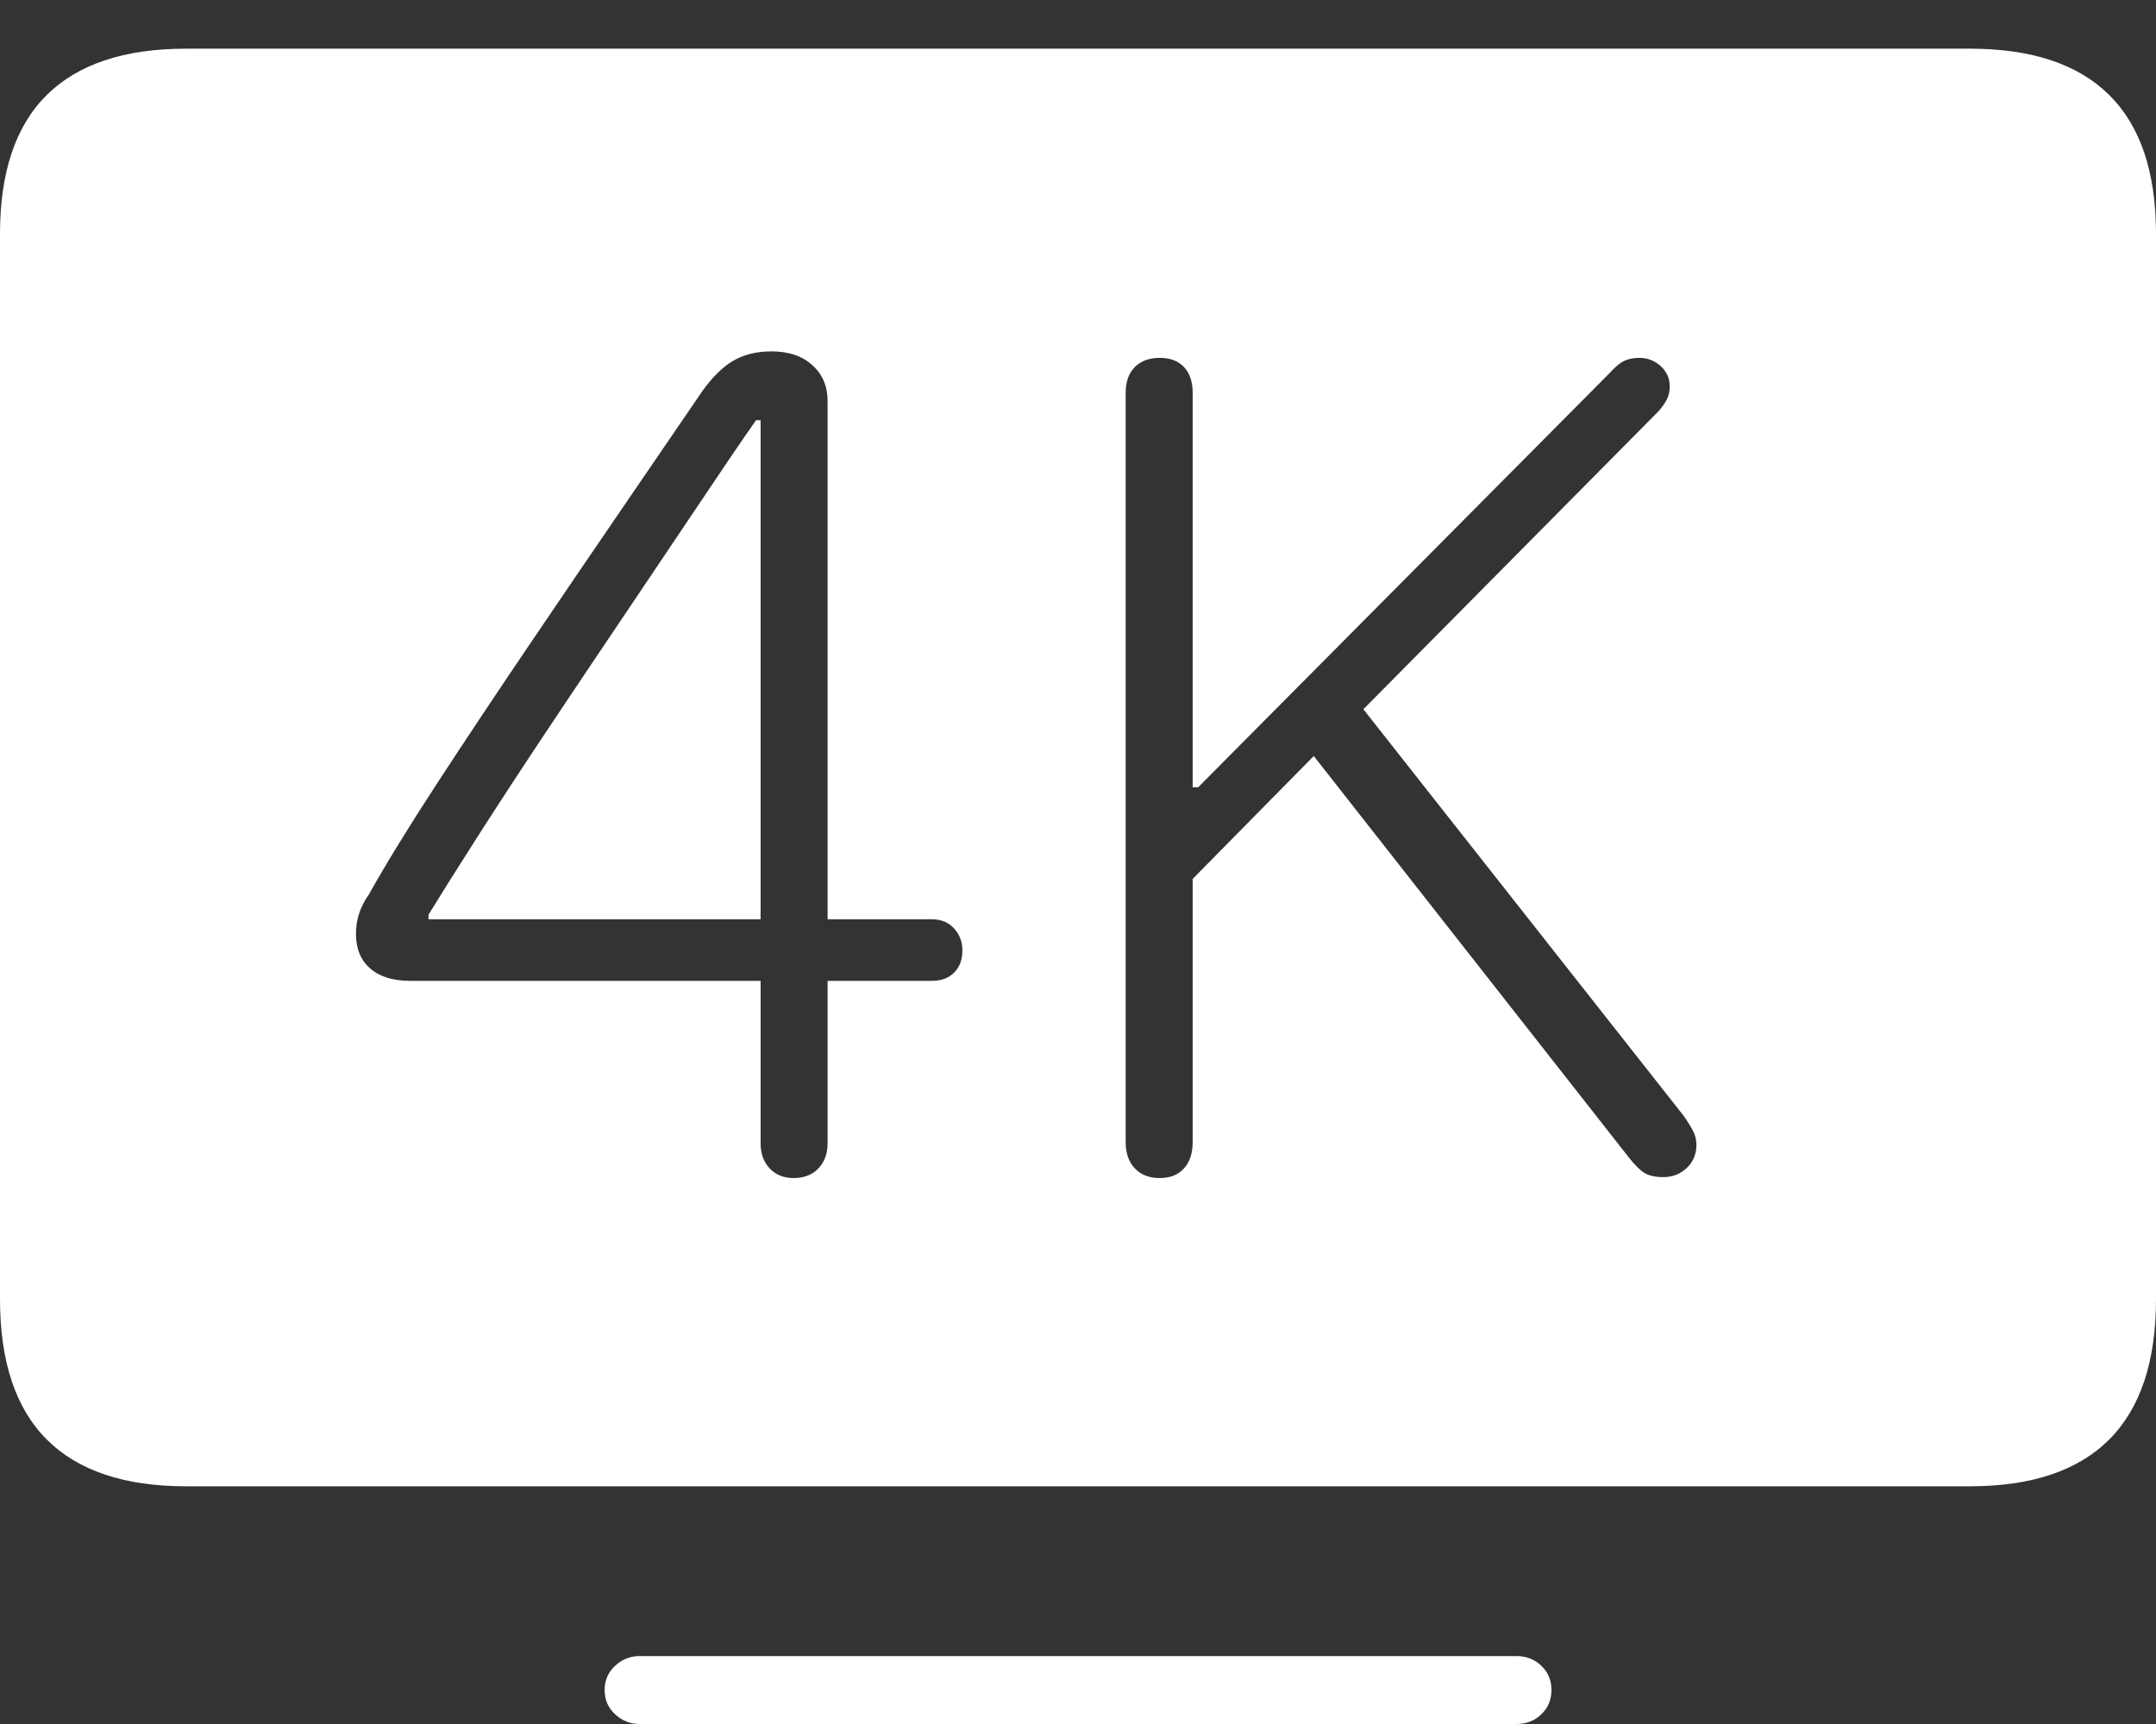 <?xml version="1.0" encoding="UTF-8"?>
<!--Generator: Apple Native CoreSVG 175-->
<!DOCTYPE svg
PUBLIC "-//W3C//DTD SVG 1.1//EN"
       "http://www.w3.org/Graphics/SVG/1.1/DTD/svg11.dtd">
<svg version="1.1" xmlns="http://www.w3.org/2000/svg" xmlns:xlink="http://www.w3.org/1999/xlink" width="22.949" height="18.35">
 <rect width="100%" height="100%" fill="#333333" stroke="none"/>
 <g>
  <rect height="18.35" opacity="0" width="22.949" x="0" y="0"/>
  <path d="M1.982 15.82L20.967 15.82Q21.953 15.82 22.451 15.322Q22.949 14.824 22.949 13.828L22.949 2.49Q22.949 1.504 22.451 1.011Q21.953 0.518 20.967 0.518L1.982 0.518Q0.996 0.518 0.498 1.011Q0 1.504 0 2.49L0 13.828Q0 14.824 0.498 15.322Q0.996 15.82 1.982 15.82ZM6.807 18.35L16.143 18.35Q16.299 18.35 16.406 18.247Q16.514 18.145 16.514 17.988Q16.514 17.832 16.406 17.73Q16.299 17.627 16.143 17.627L6.807 17.627Q6.66 17.627 6.548 17.73Q6.436 17.832 6.436 17.988Q6.436 18.145 6.548 18.247Q6.66 18.35 6.807 18.35ZM8.447 12.539Q8.291 12.539 8.193 12.437Q8.096 12.334 8.096 12.168L8.096 10.44L4.365 10.44Q4.092 10.44 3.94 10.308Q3.789 10.176 3.789 9.941Q3.789 9.824 3.823 9.722Q3.857 9.619 3.926 9.521Q4.199 9.033 4.658 8.33Q5.117 7.627 5.64 6.855Q6.162 6.084 6.65 5.371Q7.139 4.658 7.471 4.17Q7.637 3.936 7.808 3.838Q7.979 3.74 8.213 3.74Q8.486 3.74 8.647 3.887Q8.809 4.033 8.809 4.268L8.809 9.785L9.922 9.785Q10.068 9.785 10.156 9.883Q10.244 9.98 10.244 10.117Q10.244 10.264 10.156 10.352Q10.068 10.44 9.922 10.44L8.809 10.44L8.809 12.168Q8.809 12.334 8.711 12.437Q8.613 12.539 8.447 12.539ZM8.096 9.785L8.096 4.473L8.047 4.473Q7.822 4.795 7.466 5.327Q7.109 5.859 6.685 6.489Q6.26 7.119 5.84 7.749Q5.42 8.379 5.083 8.906Q4.746 9.434 4.561 9.736L4.561 9.785ZM12.344 12.539Q12.178 12.539 12.08 12.437Q11.982 12.334 11.982 12.158L11.982 4.18Q11.982 4.004 12.08 3.906Q12.178 3.809 12.344 3.809Q12.51 3.809 12.602 3.906Q12.695 4.004 12.695 4.18L12.695 8.379L12.754 8.379L17.129 3.975Q17.217 3.877 17.285 3.843Q17.354 3.809 17.451 3.809Q17.578 3.809 17.676 3.896Q17.773 3.984 17.773 4.111Q17.773 4.189 17.744 4.248Q17.715 4.307 17.656 4.375L14.512 7.549L17.92 11.875Q17.969 11.943 18.013 12.021Q18.057 12.1 18.057 12.188Q18.057 12.334 17.954 12.432Q17.852 12.529 17.705 12.529Q17.578 12.529 17.505 12.485Q17.432 12.441 17.334 12.315L13.984 8.047L12.695 9.355L12.695 12.158Q12.695 12.334 12.602 12.437Q12.51 12.539 12.344 12.539Z" fill="#ffffff"/>
 </g>
</svg>
